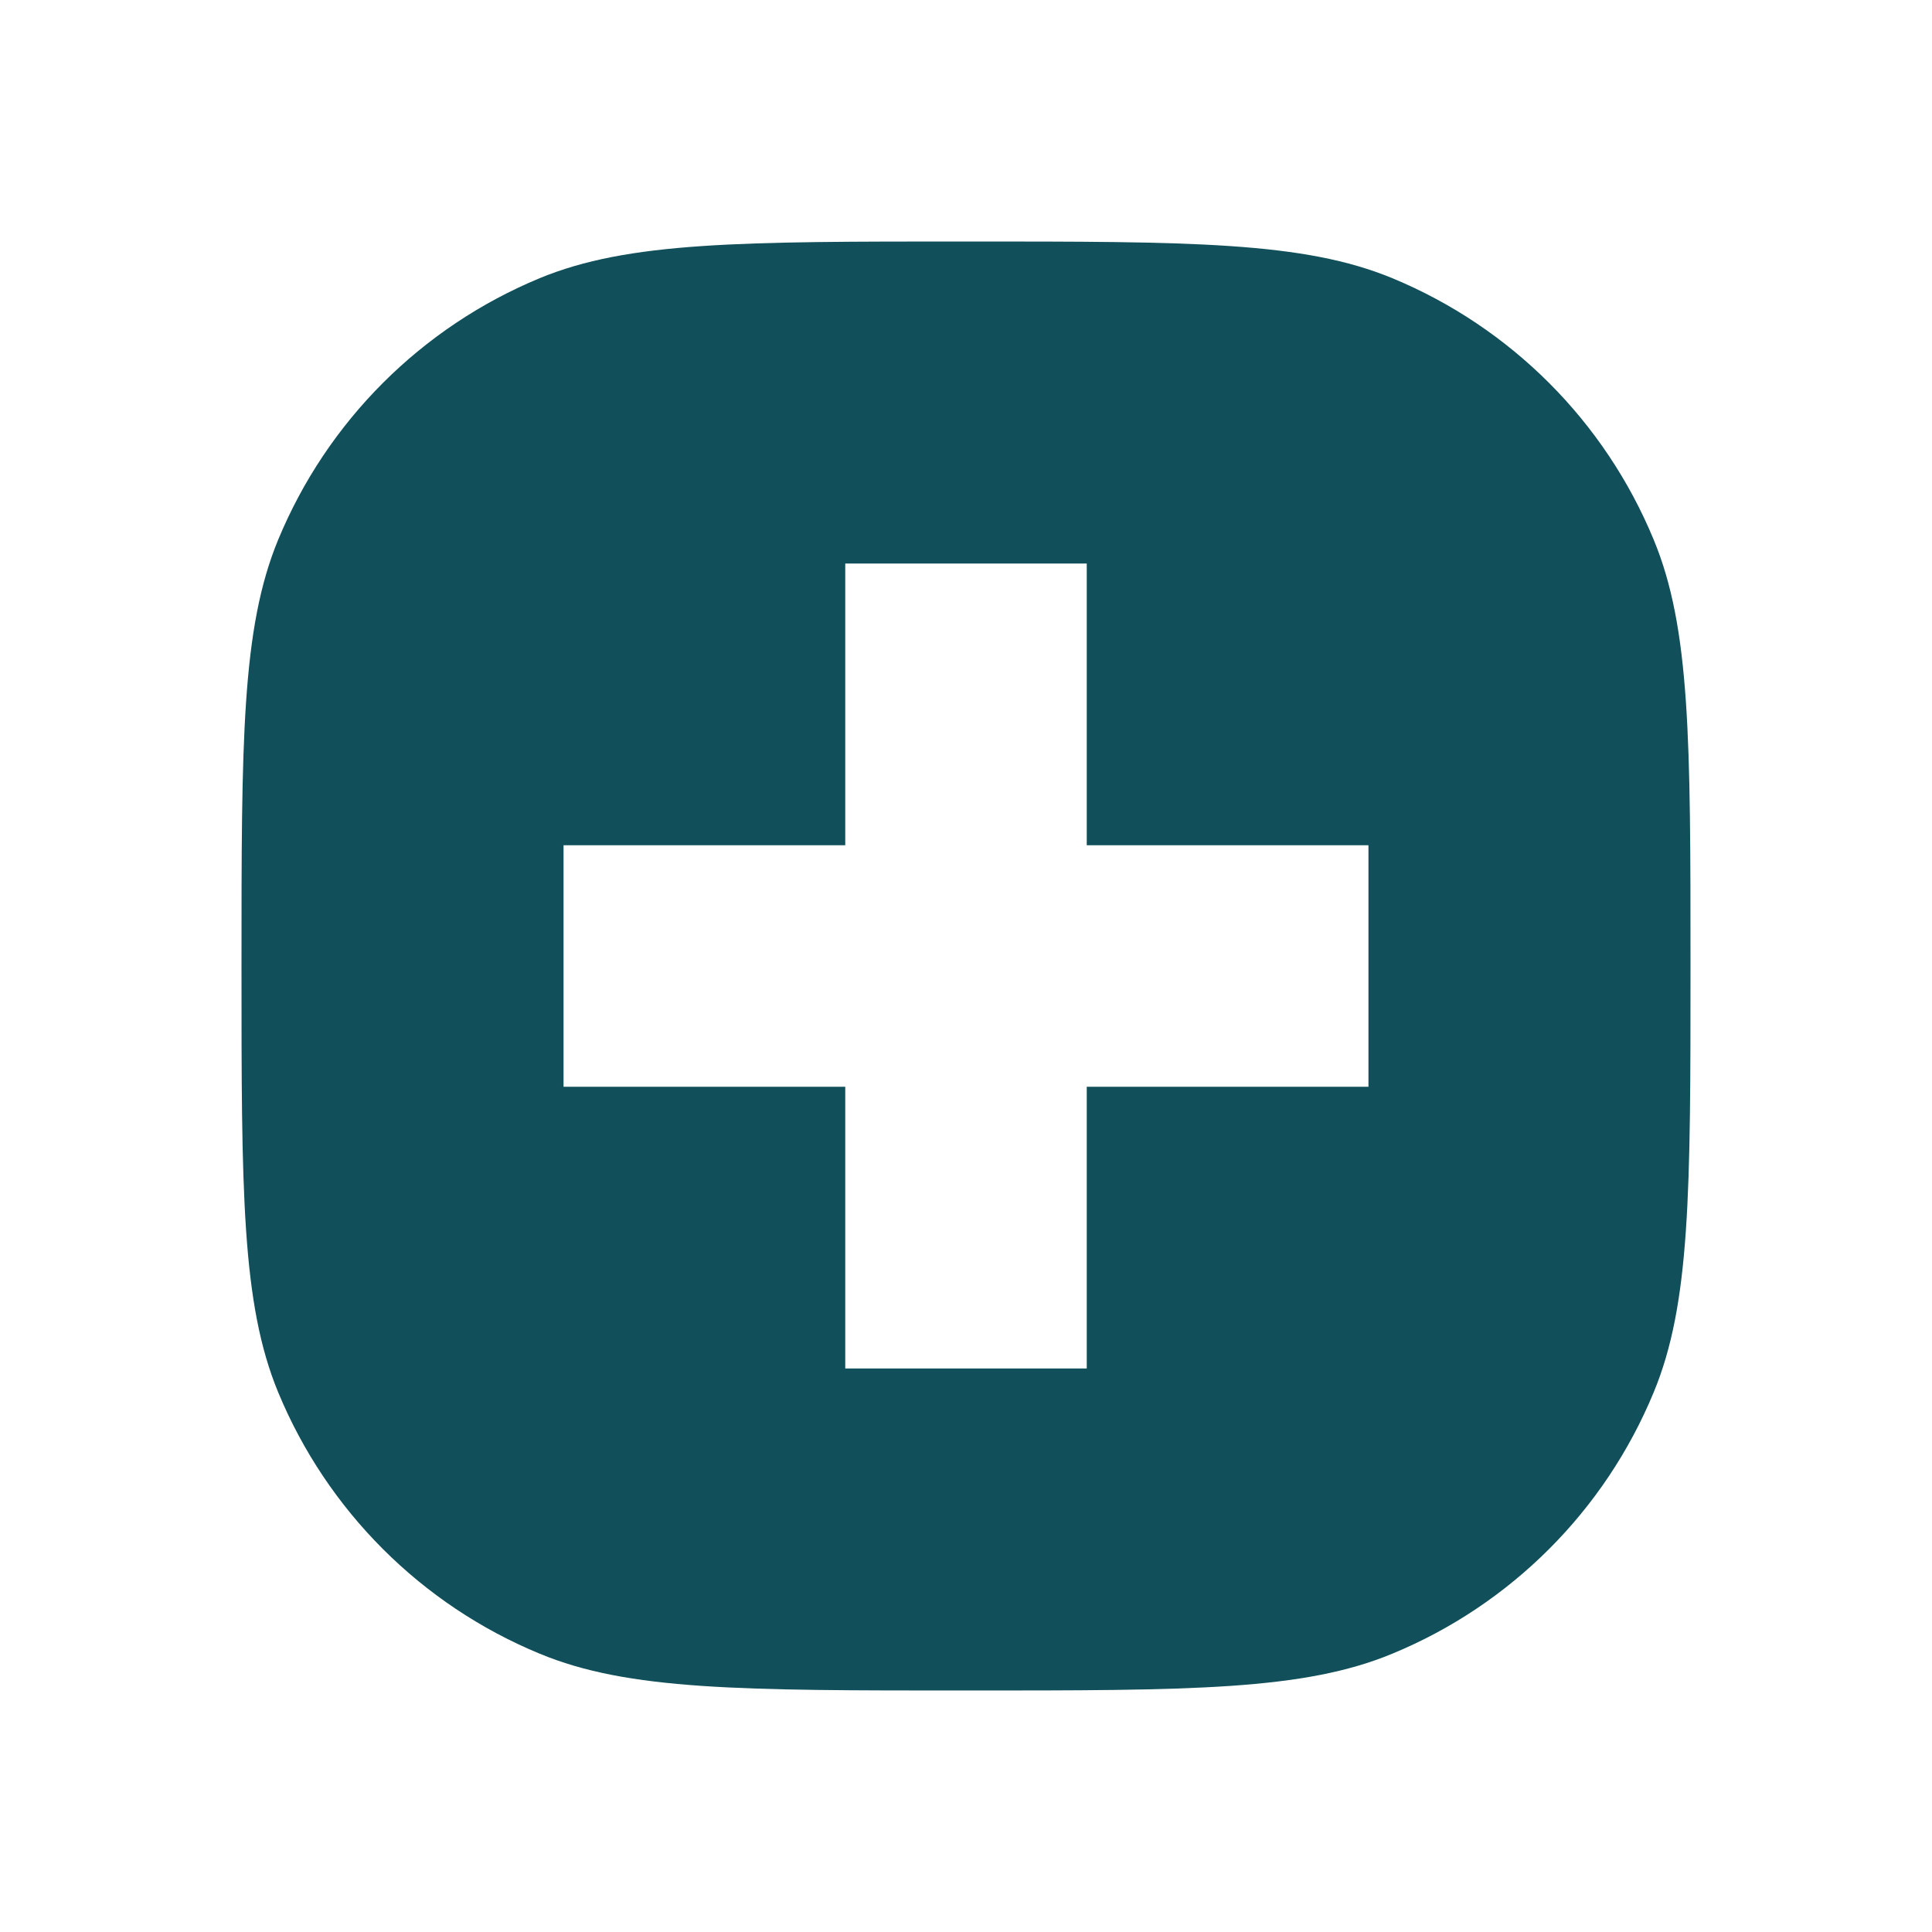 <svg width="16" height="16" viewBox="0 0 16 16" fill="none" xmlns="http://www.w3.org/2000/svg">
<path fill-rule="evenodd" clip-rule="evenodd" d="M2.304 4.469C2 5.204 2 6.136 2 8C2 9.864 2 10.796 2.304 11.531C2.71 12.511 3.489 13.29 4.469 13.695C5.204 14 6.136 14 8 14C9.864 14 10.796 14 11.531 13.695C12.511 13.29 13.29 12.511 13.695 11.531C14 10.796 14 9.864 14 8C14 6.136 14 5.204 13.695 4.469C13.29 3.489 12.511 2.71 11.531 2.304C10.796 2 9.864 2 8 2C6.136 2 5.204 2 4.469 2.304C3.489 2.71 2.71 3.489 2.304 4.469ZM7 4.667V7L4.667 7V9H7V11.333H9V9H11.333V7H9L9 4.667H7Z" fill="#114F5A"/>
</svg>
